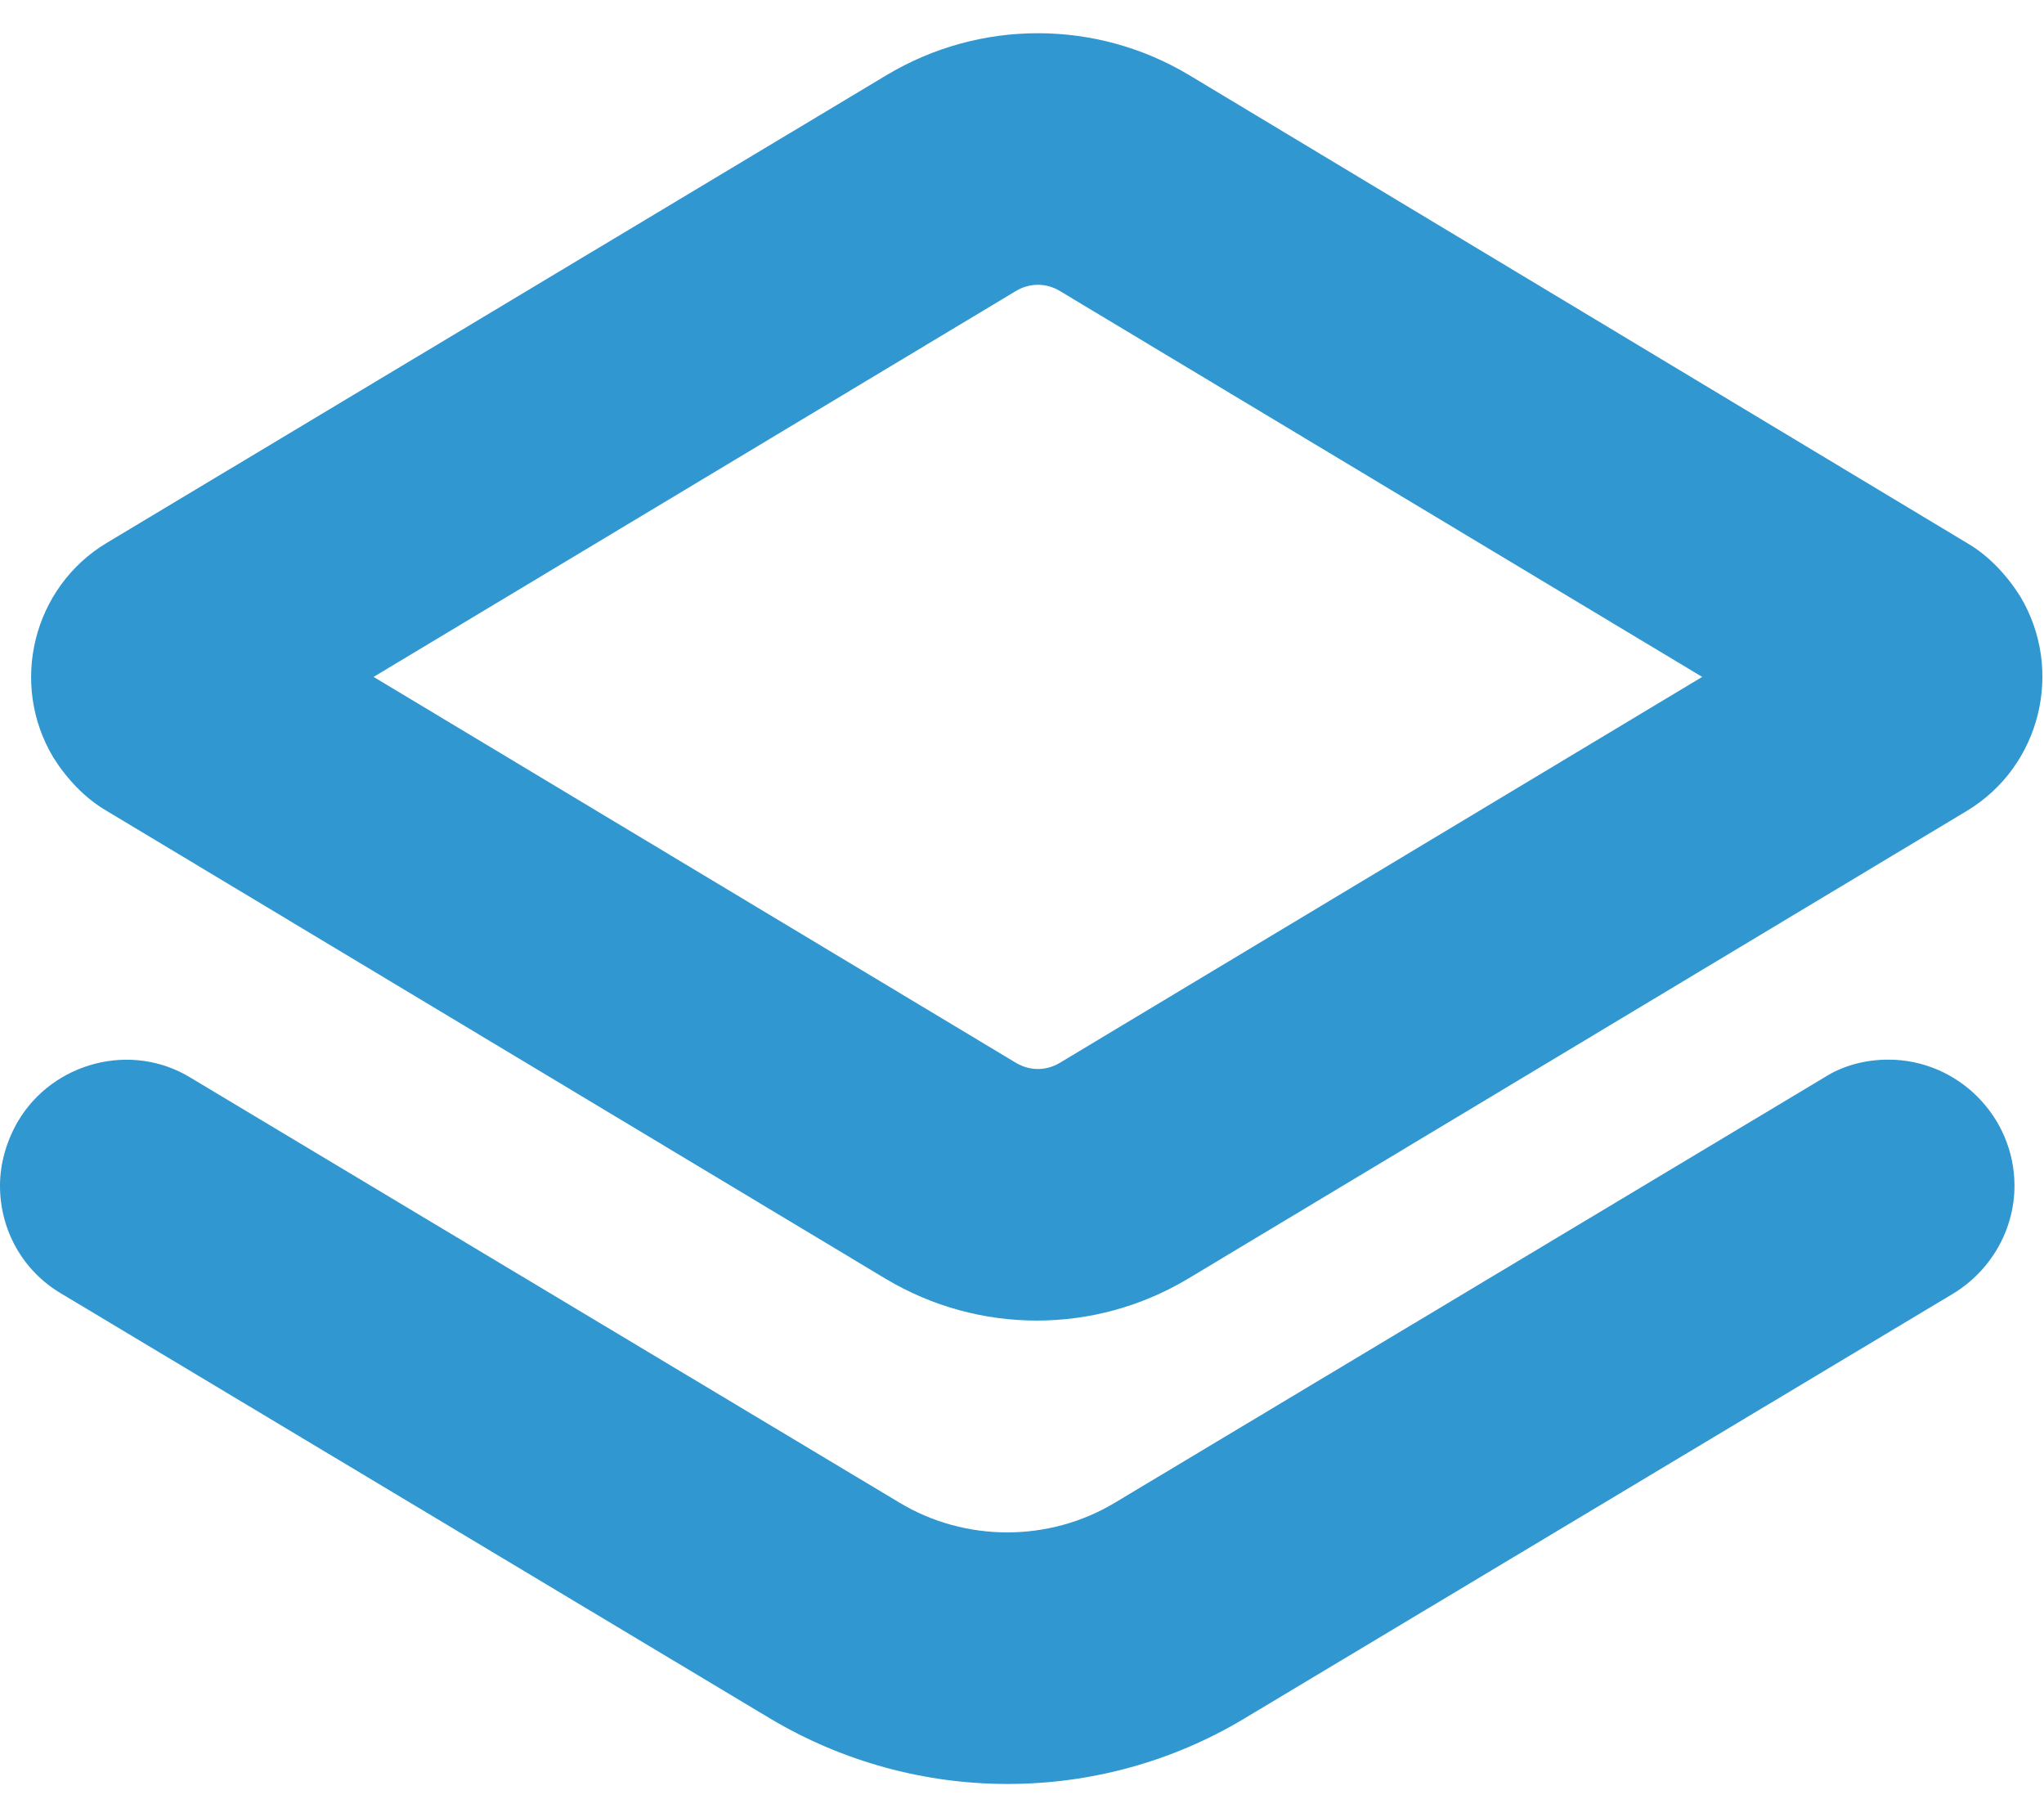 <?xml version="1.0" encoding="UTF-8"?>
<svg id="Layer_1" data-name="Layer 1" xmlns="http://www.w3.org/2000/svg" viewBox="0 0 18 16">
  <defs>
    <style>
      .cls-1 {
        fill: #3097d1;
      }
    </style>
  </defs>
  <path class="cls-1" d="m.94,7.14h0s6.86,4.12,6.86,4.12c.82.49,1.84.49,2.66,0l6.86-4.12c.65-.39.86-1.24.47-1.89-.12-.19-.28-.36-.47-.47L10.47.66c-.82-.49-1.84-.49-2.66,0L.94,4.78c-.65.39-.86,1.24-.47,1.89.12.19.28.36.47.47ZM8.95,2.56c.12-.07.26-.07.38,0l5.66,3.4-5.66,3.4c-.12.07-.26.07-.38,0l-5.66-3.4,5.66-3.4Z"/>
  <path class="cls-1" d="m16.63,9.33c-.2,0-.4.05-.57.16l-6.24,3.74c-.58.35-1.32.35-1.9,0l-6.24-3.74c-.52-.32-1.21-.14-1.52.38-.1.17-.16.37-.16.57,0,.39.2.75.54.95l6.24,3.74c1.29.77,2.9.77,4.18,0l6.24-3.74c.33-.2.54-.56.54-.95,0-.61-.5-1.11-1.11-1.11Z"/>
</svg>